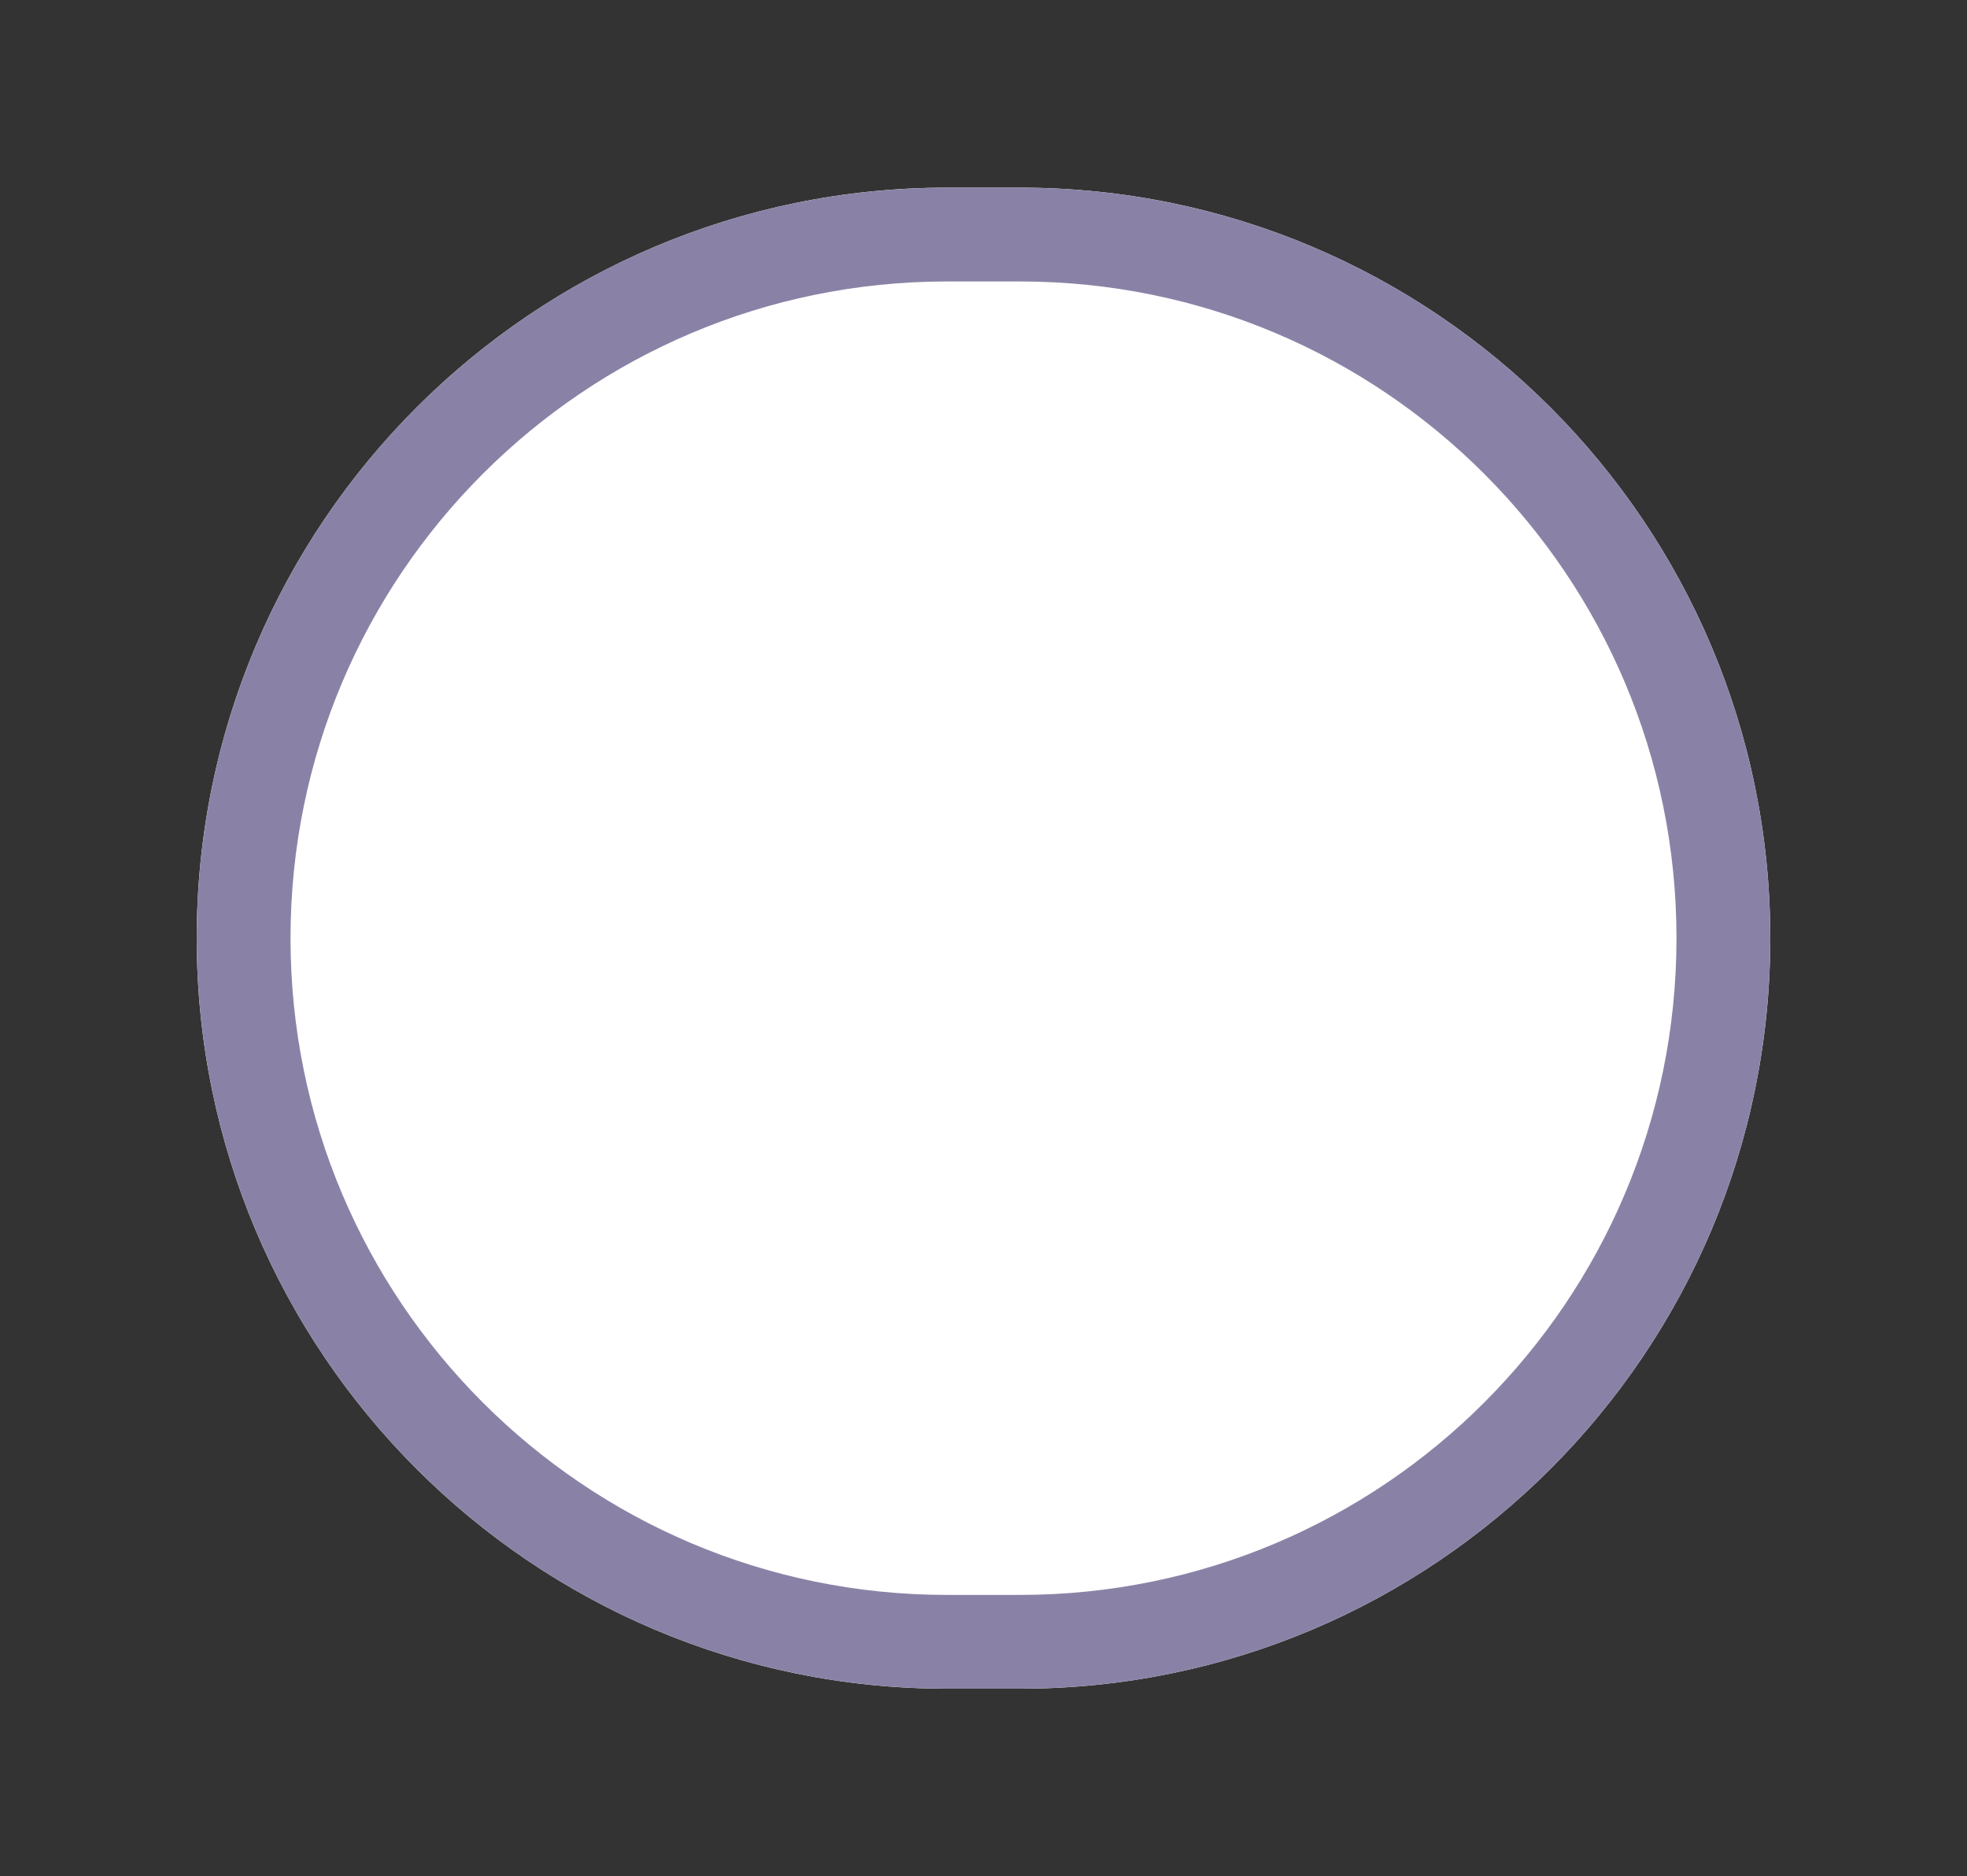 <svg xmlns="http://www.w3.org/2000/svg" xmlns:xlink="http://www.w3.org/1999/xlink" fill="none" version="1.1" width="20.969" height="20" viewBox="0 0 20.969 20"><rect x="0" y="0" width="20.969" height="20" fill="#333333" stroke="none"/><g><g><g></g><g><g><path d="M2.097 10C2.097 5.582 5.679 2 10.097 2L10.872 2C15.291 2 18.872 5.582 18.872 10L18.872 10C18.872 14.418 15.291 18 10.872 18L10.097 18C5.679 18 2.097 14.418 2.097 10Z" fill="#FFFFFF" fill-opacity="1"/><path d="M2.597 10C2.597 5.858 5.955 2.5 10.097 2.5L10.872 2.5C15.015 2.5 18.372 5.858 18.372 10L18.372 10C18.372 14.142 15.015 17.5 10.872 17.5L10.097 17.5C5.955 17.5 2.597 14.142 2.597 10Z" fill-opacity="0" stroke-opacity="1" stroke="#8A82A6" fill="none" stroke-width="1"/></g></g></g></g></svg>